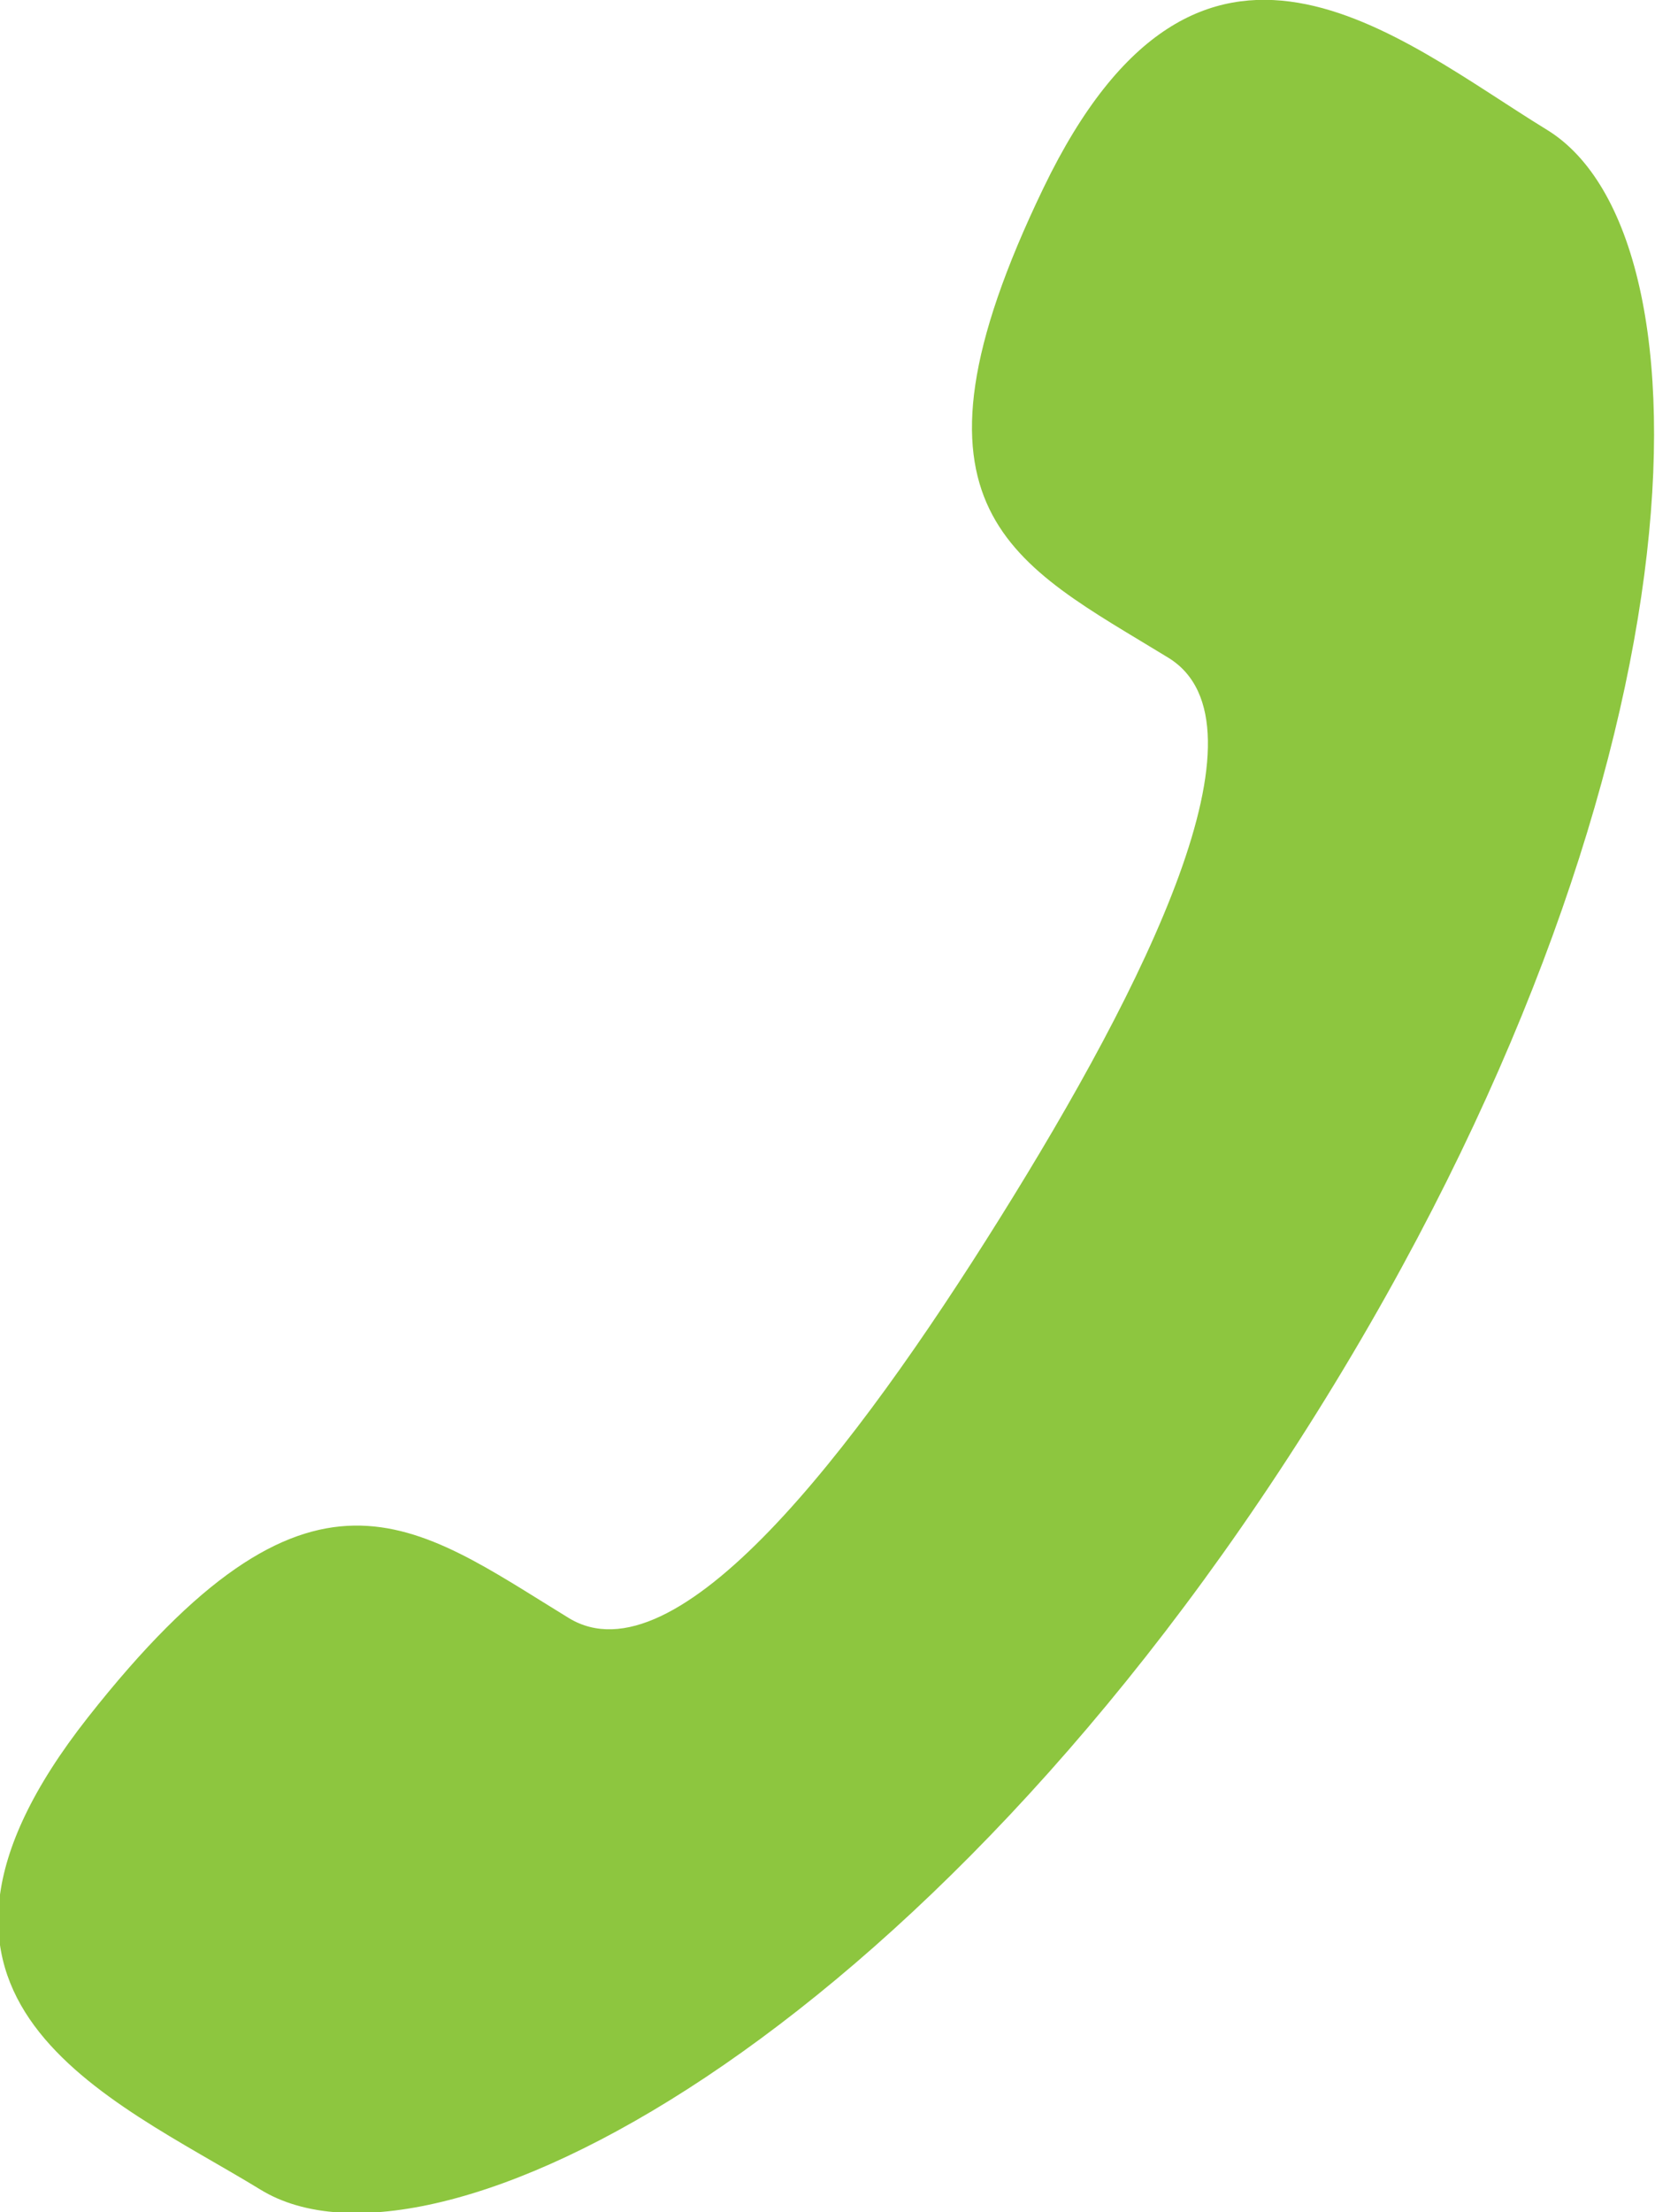 <svg xmlns="http://www.w3.org/2000/svg" width="14.969" height="20" viewBox="0 0 14.969 20">
<defs>
    <style>
      .cls-1 {
        fill: #8DC63F;
        fill-rule: evenodd;
      }
    </style>
  </defs>
  <path id="Shape_2_copy" data-name="Shape 2 copy" class="cls-1" d="M472.073,102.016c-1.318,2.11-2.928,4.209-3.9,3.611-1.4-.856-2.326-1.668-4.347.9s0.208,3.441,1.562,4.27c1.561,0.956,5.991-1.327,9.551-7.022s3.648-10.639,2.086-11.6c-1.354-.829-3.139-2.412-4.555.522s-0.269,3.394,1.129,4.25C474.571,97.545,473.392,99.906,472.073,102.016Z" transform="translate(-463.031 -91)"/>
</svg>
